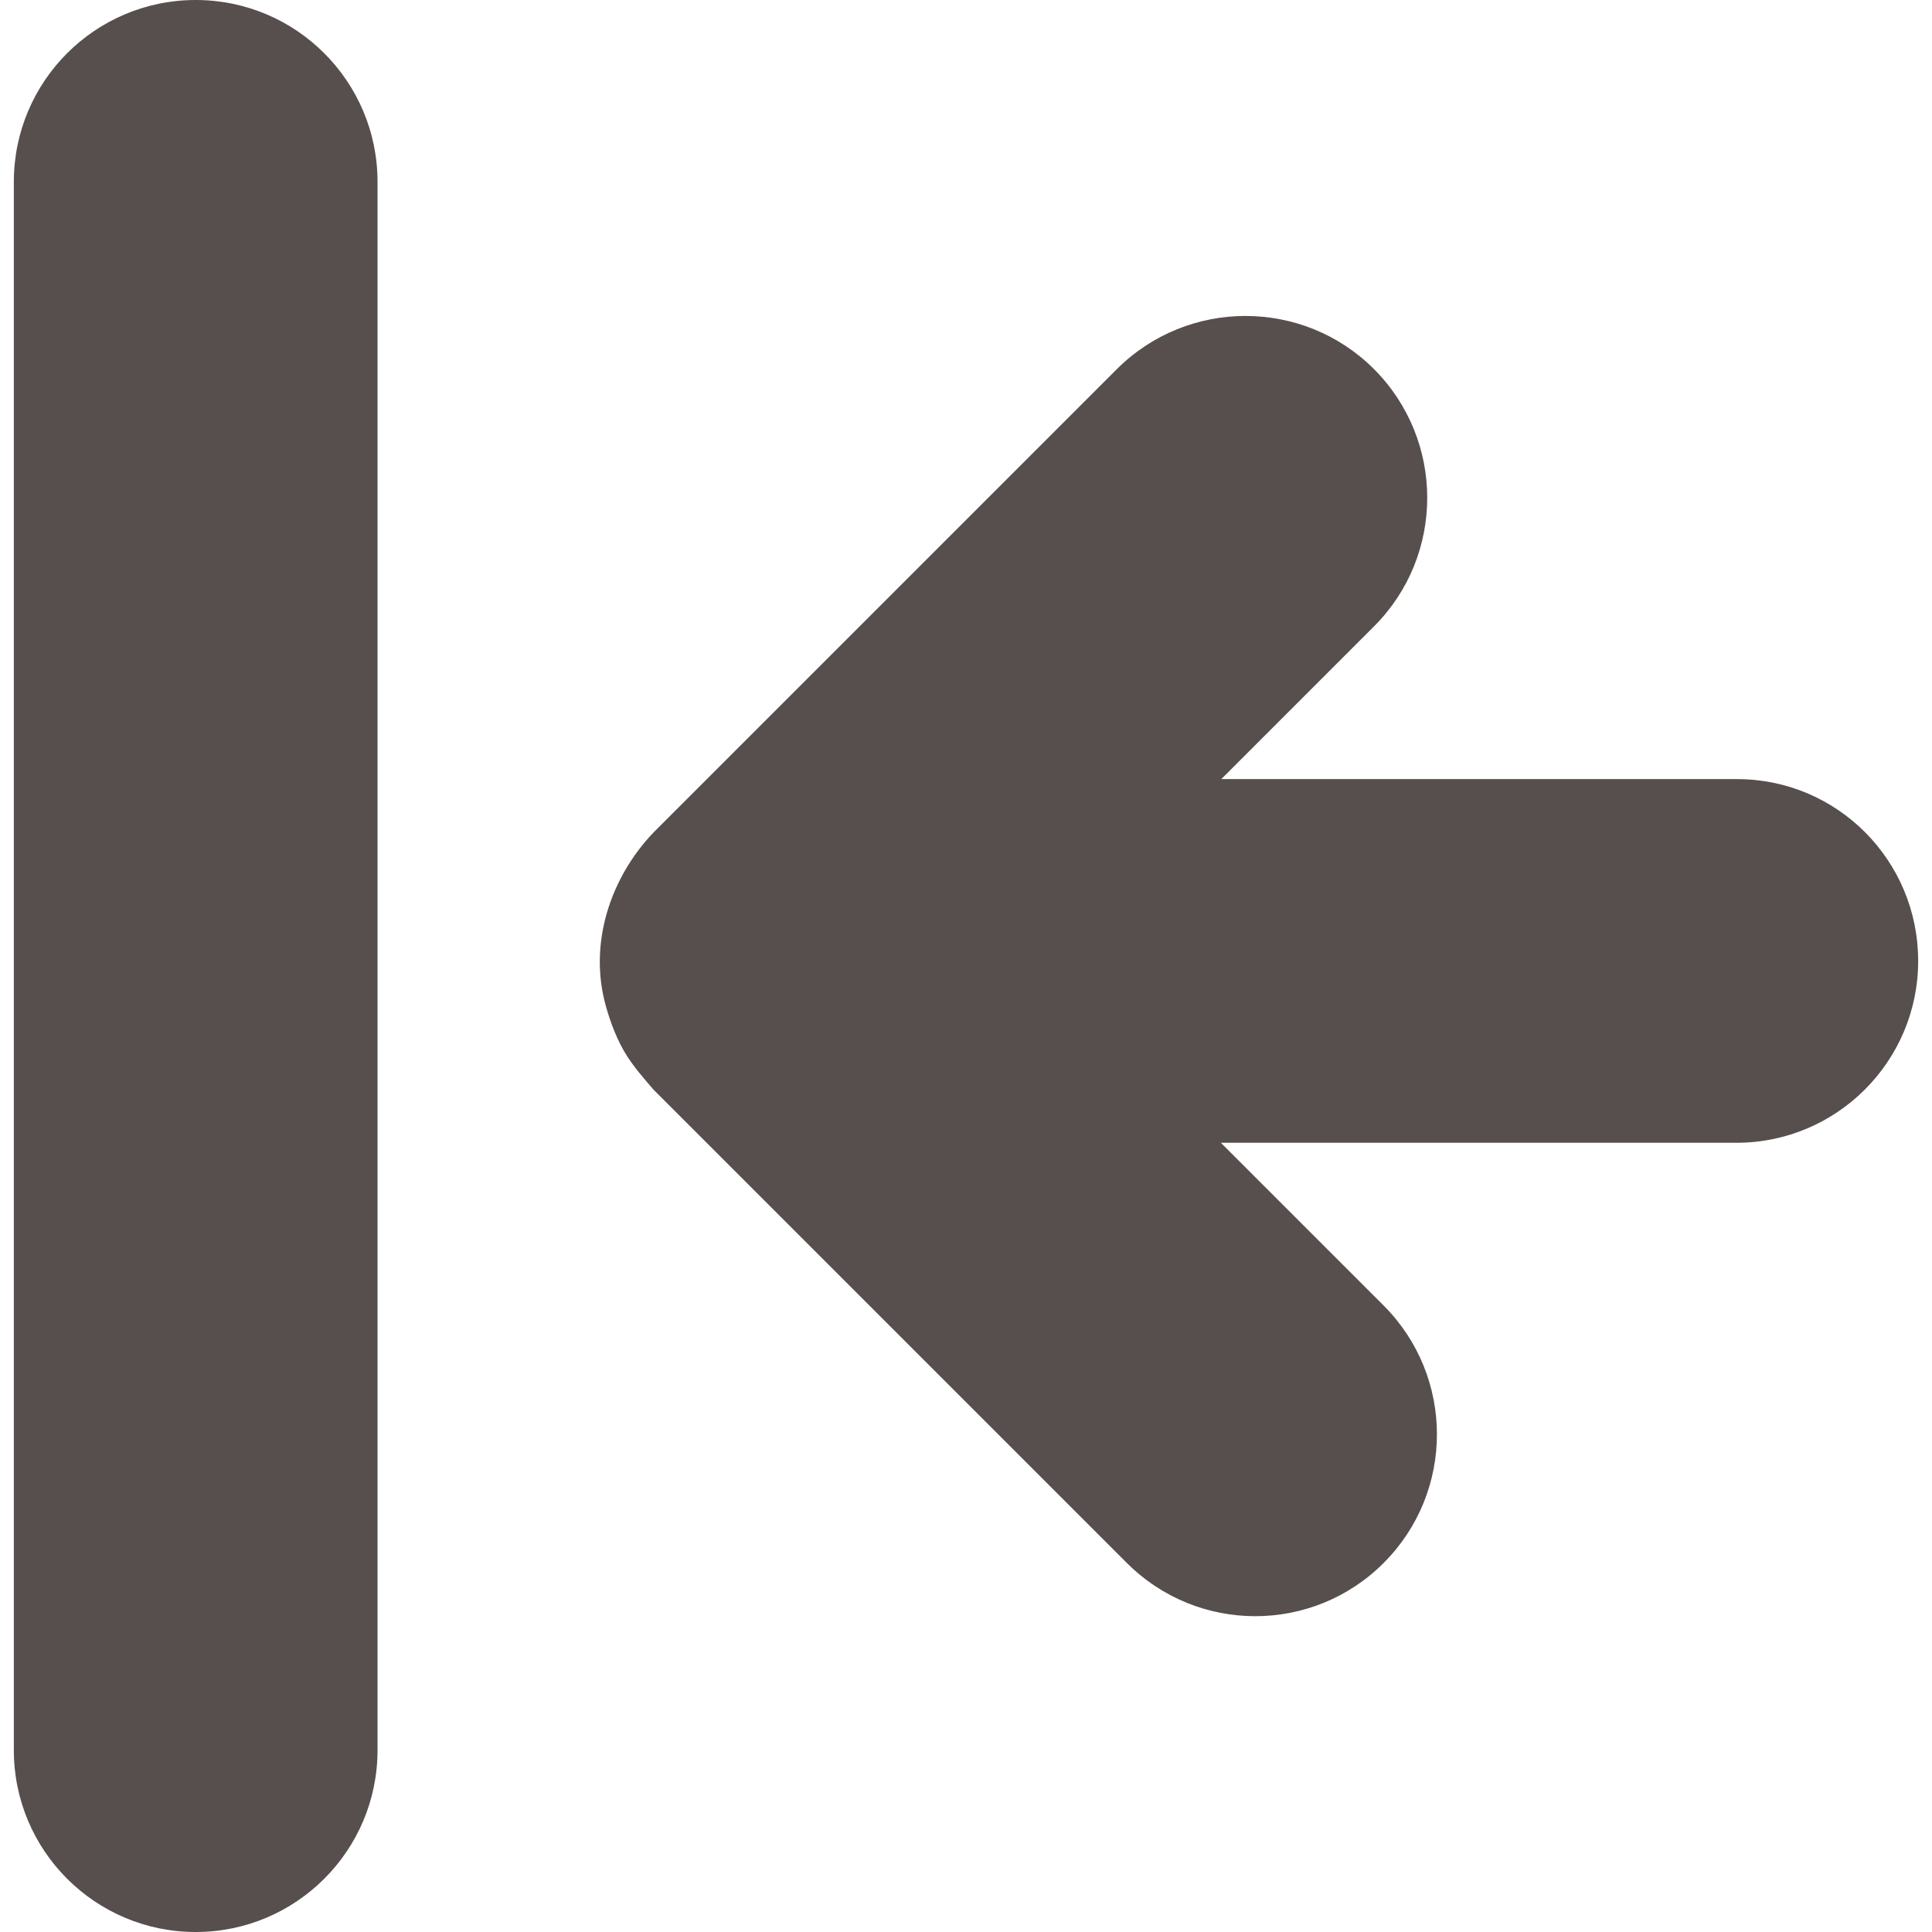 <svg fill="#574F4D" version="1.1" id="Capa_1" xmlns="http://www.w3.org/2000/svg" xmlns:xlink="http://www.w3.org/1999/xlink" viewBox="0 0 956.199 956.199" xml:space="preserve"><g id="SVGRepo_bgCarrier" stroke-width="0"></g><g id="SVGRepo_tracerCarrier" stroke-linecap="round" stroke-linejoin="round"></g><g id="SVGRepo_iconCarrier"> <g> <path d="M859.649,385.6h-255.2L680.05,310c35.1-35.1,35.1-92.1,0-127.3c-35.101-35.1-92.101-35.1-127.3,0L323.449,412 c-21.6,22.6-32.199,55.3-23.6,85.9c2.3,8.299,5.8,17.5,10.5,24.799c3.9,6,8.4,11.201,13.1,16.602l234.2,234.199 c17.601,17.6,40.601,26.4,63.601,26.4s46.1-8.801,63.6-26.4c35.1-35.1,35.1-92.1,0-127.301l-80.6-80.6h255.1 c49.7,0,90-40.299,90-90C949.35,425.9,909.35,385.6,859.649,385.6z"></path> <path d="M96.85,0c-49.7,0-90,40.3-90,90v776.199c0,49.701,40.3,90,90,90s90-40.299,90-90V90C186.85,40.3,146.55,0,96.85,0z"></path> </g> </g></svg>